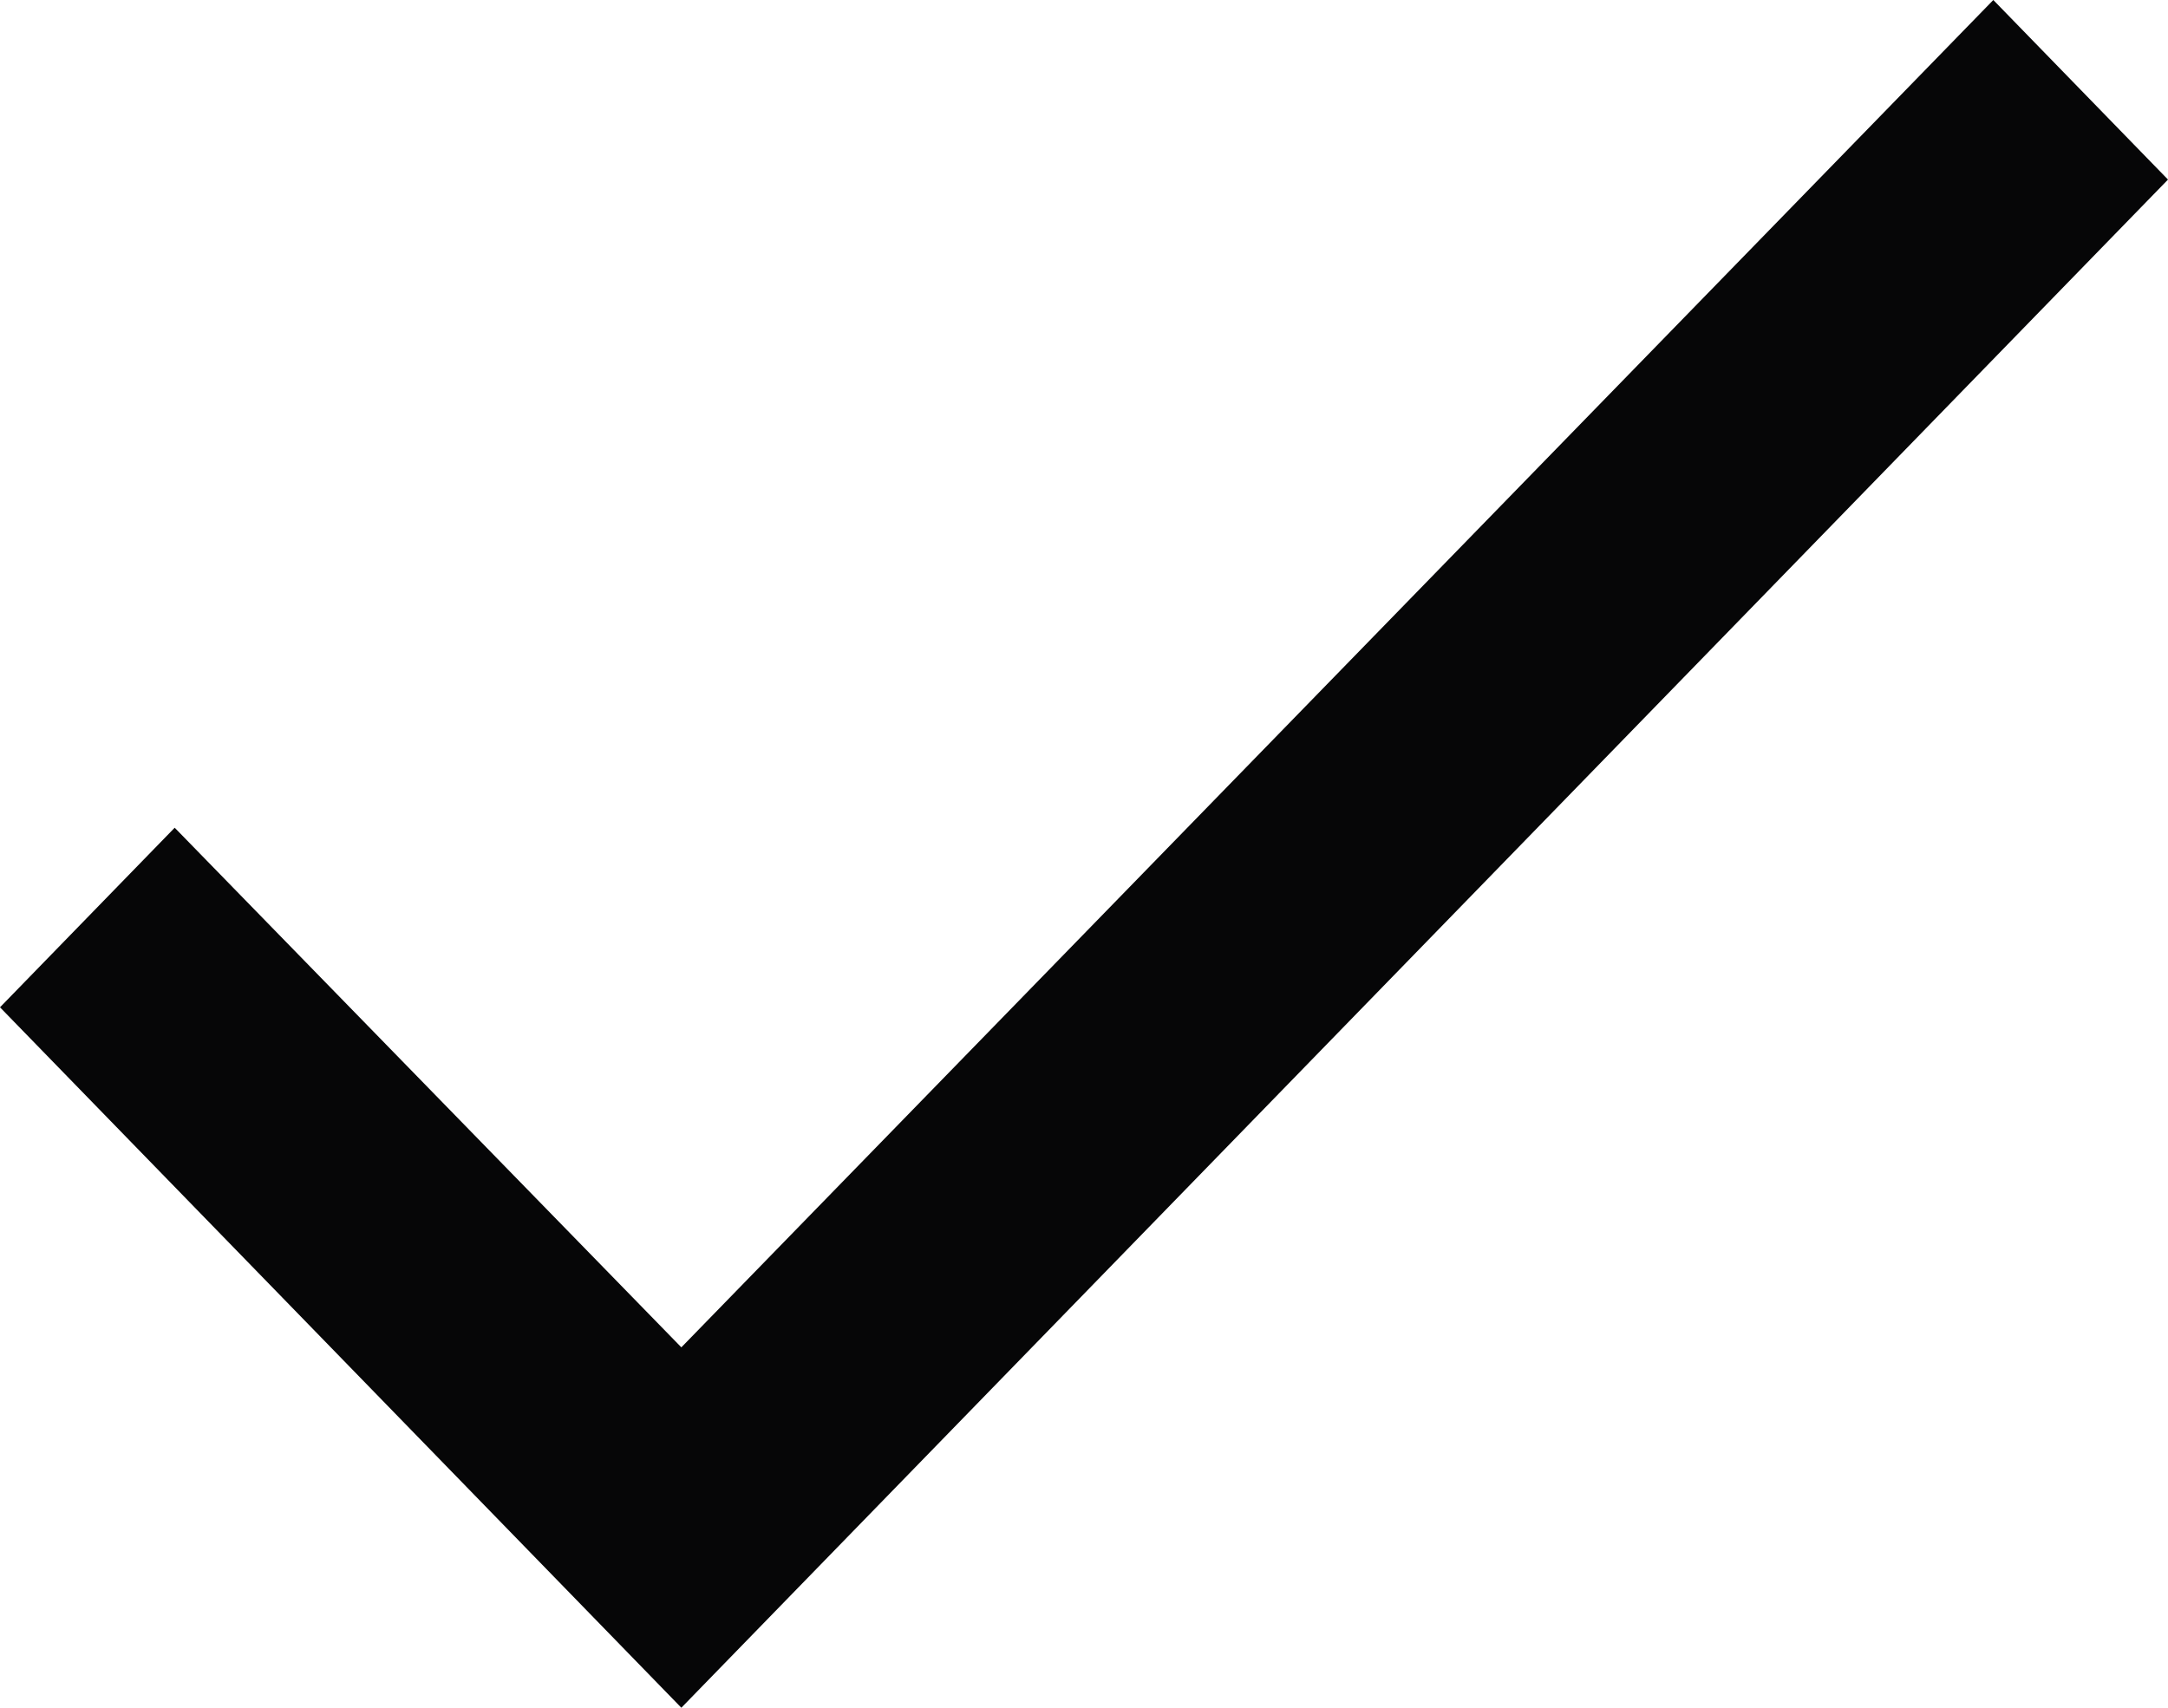 <svg width="33" height="26" viewBox="0 0 33 26" fill="none" xmlns="http://www.w3.org/2000/svg">
<path d="M33 2.734L10.371 26L0 15.336L2.659 12.602L10.371 20.513L30.341 0L33 2.734Z" fill="#060607"/>
</svg>
